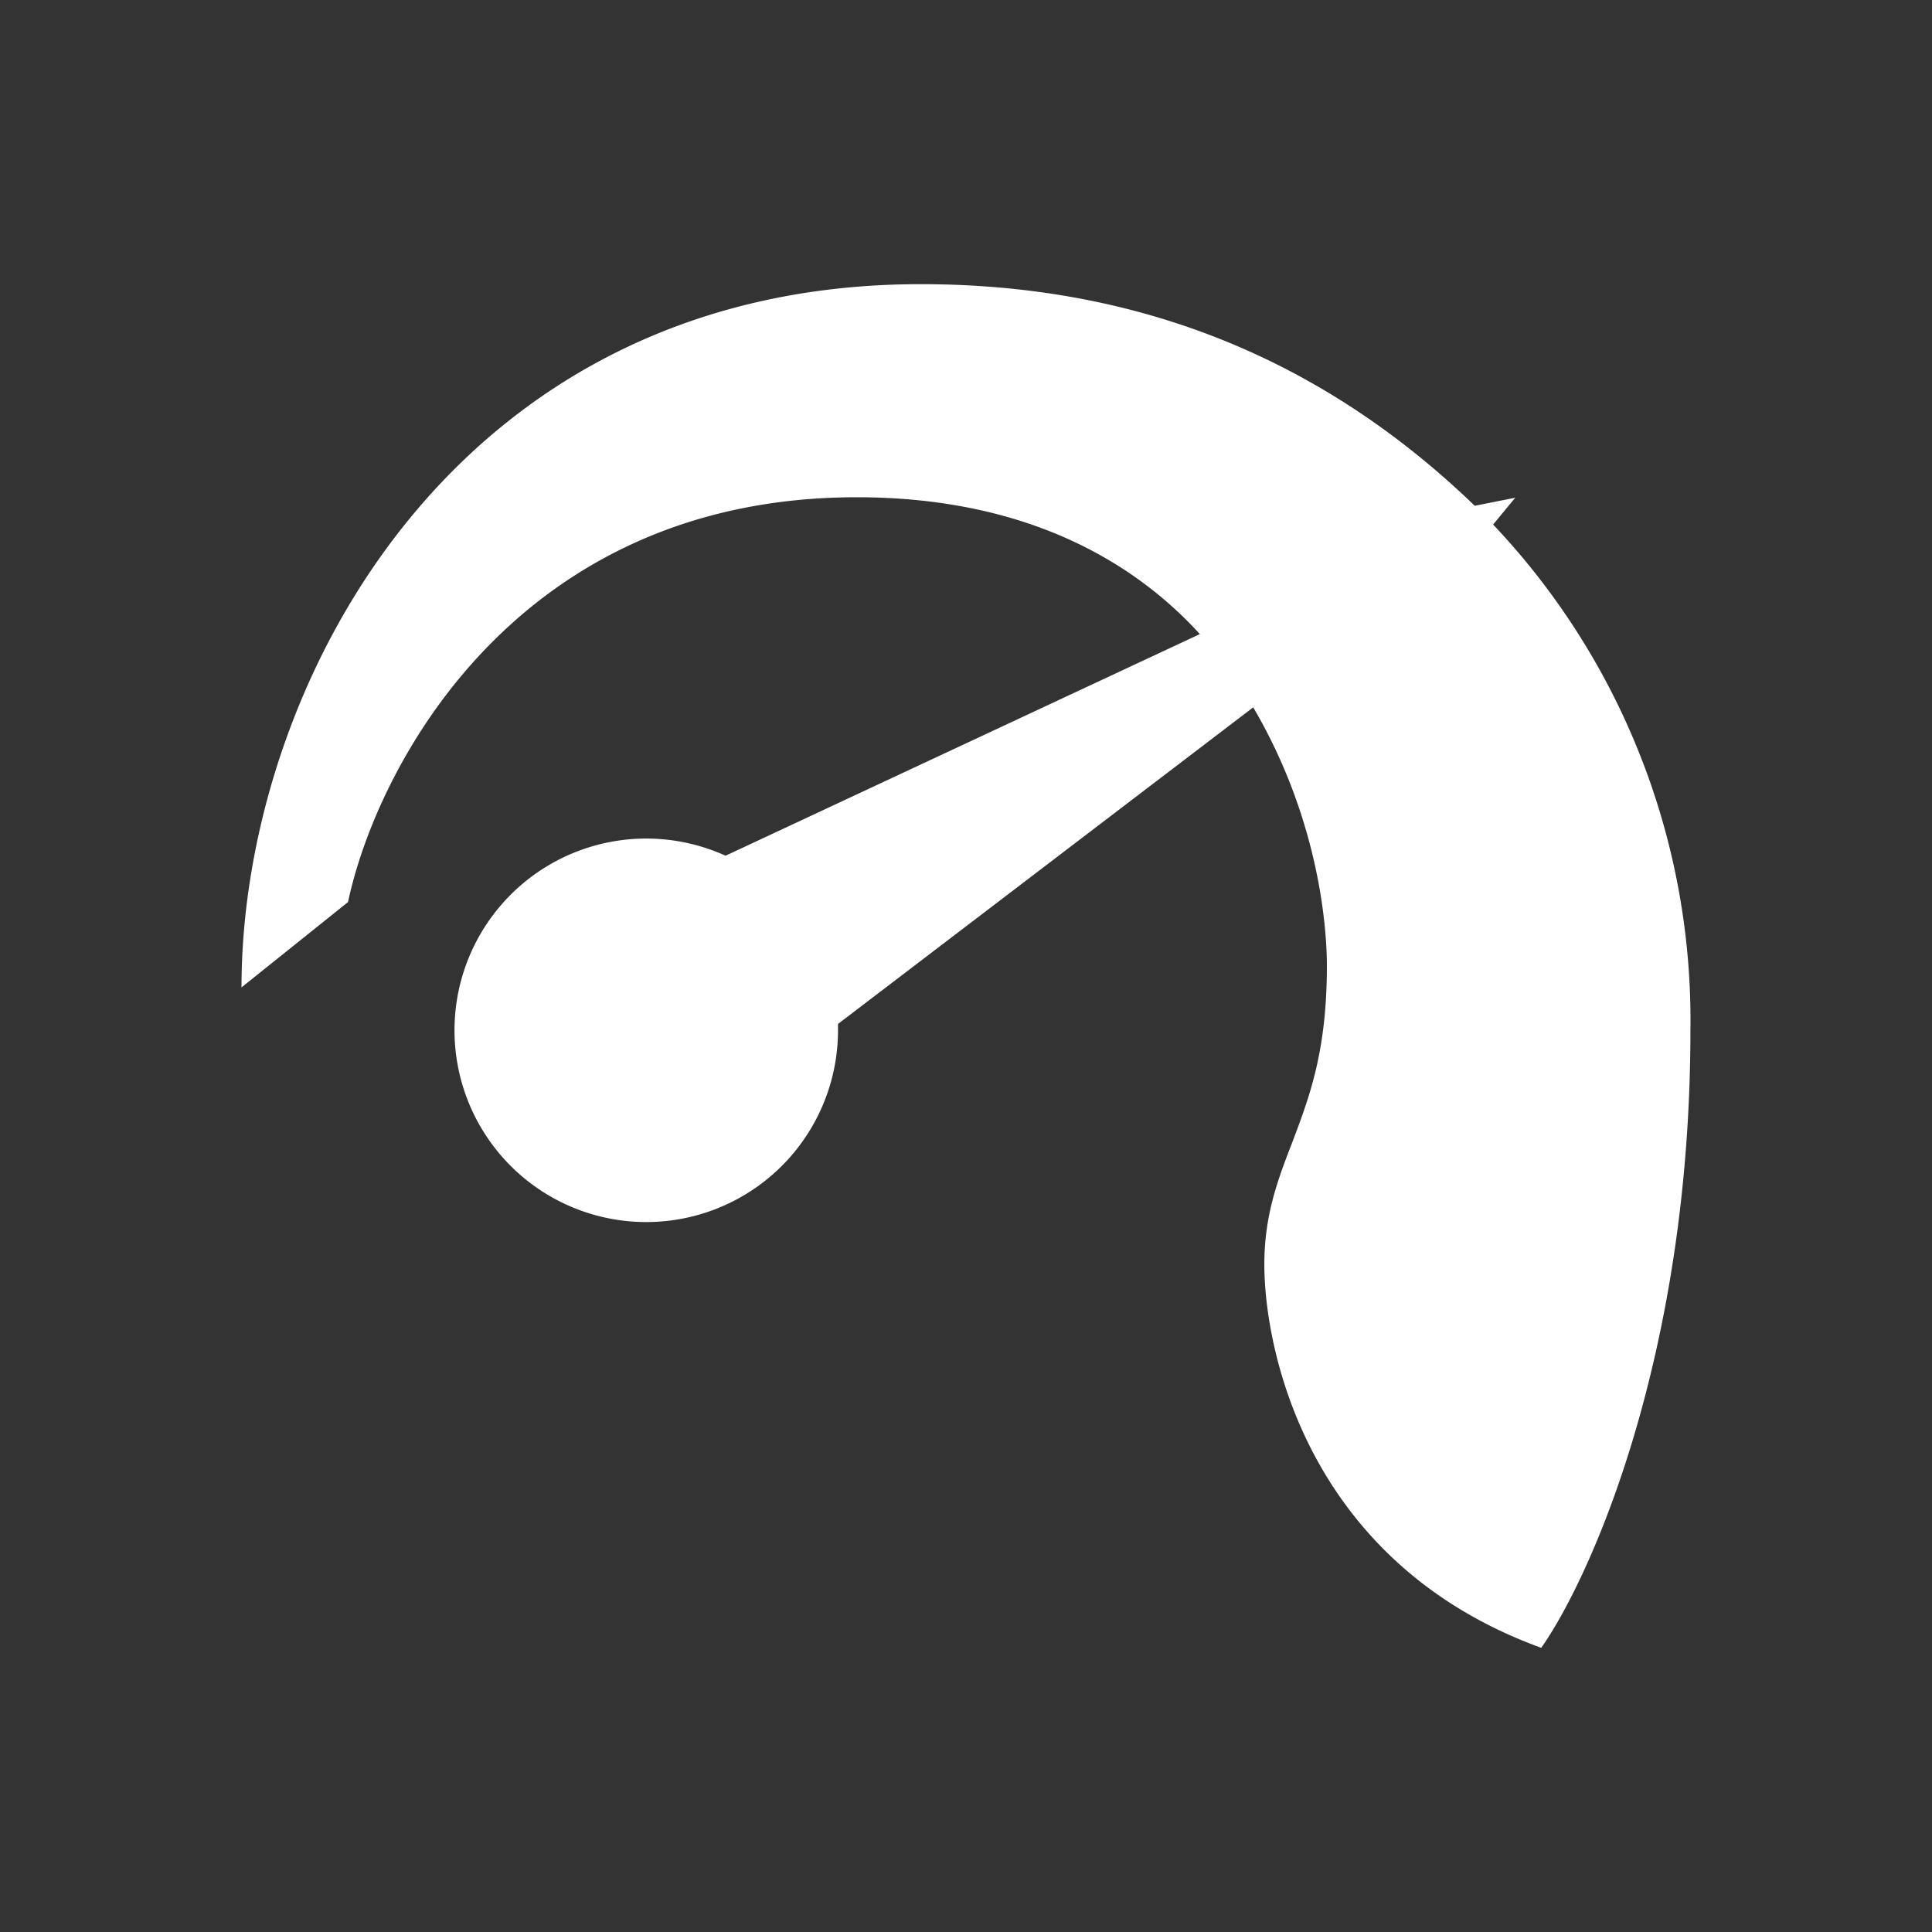 <svg xmlns="http://www.w3.org/2000/svg" width="24" height="24" fill="none" viewBox="0 0 24 24">
    <rect x="0" y="0" width="24" height="24" fill="#333333" stroke="none"/>
    <path fill="#fff" d="M4.323 11.206 3 12.266C3 8.558 5.615 3.53 11.438 3.53c3.023 0 5.23 1.16 6.882 2.753l.503-.1-.275.333a8.95 8.95 0 0 1 2.451 6.284c0 4.023-1.233 6.787-1.853 7.67-2.911-1.058-3.44-3.705-3.44-4.764 0-.603.163-1.043.349-1.52.211-.56.428-1.127.428-2.186 0-.529-.116-1.852-.915-3.213L10.41 12.72v.08a2.382 2.382 0 1 1-1.397-2.17l5.892-2.753c-.868-.953-2.234-1.7-4.262-1.7-4.235 0-5.966 3.357-6.32 5.03"/>
</svg>
